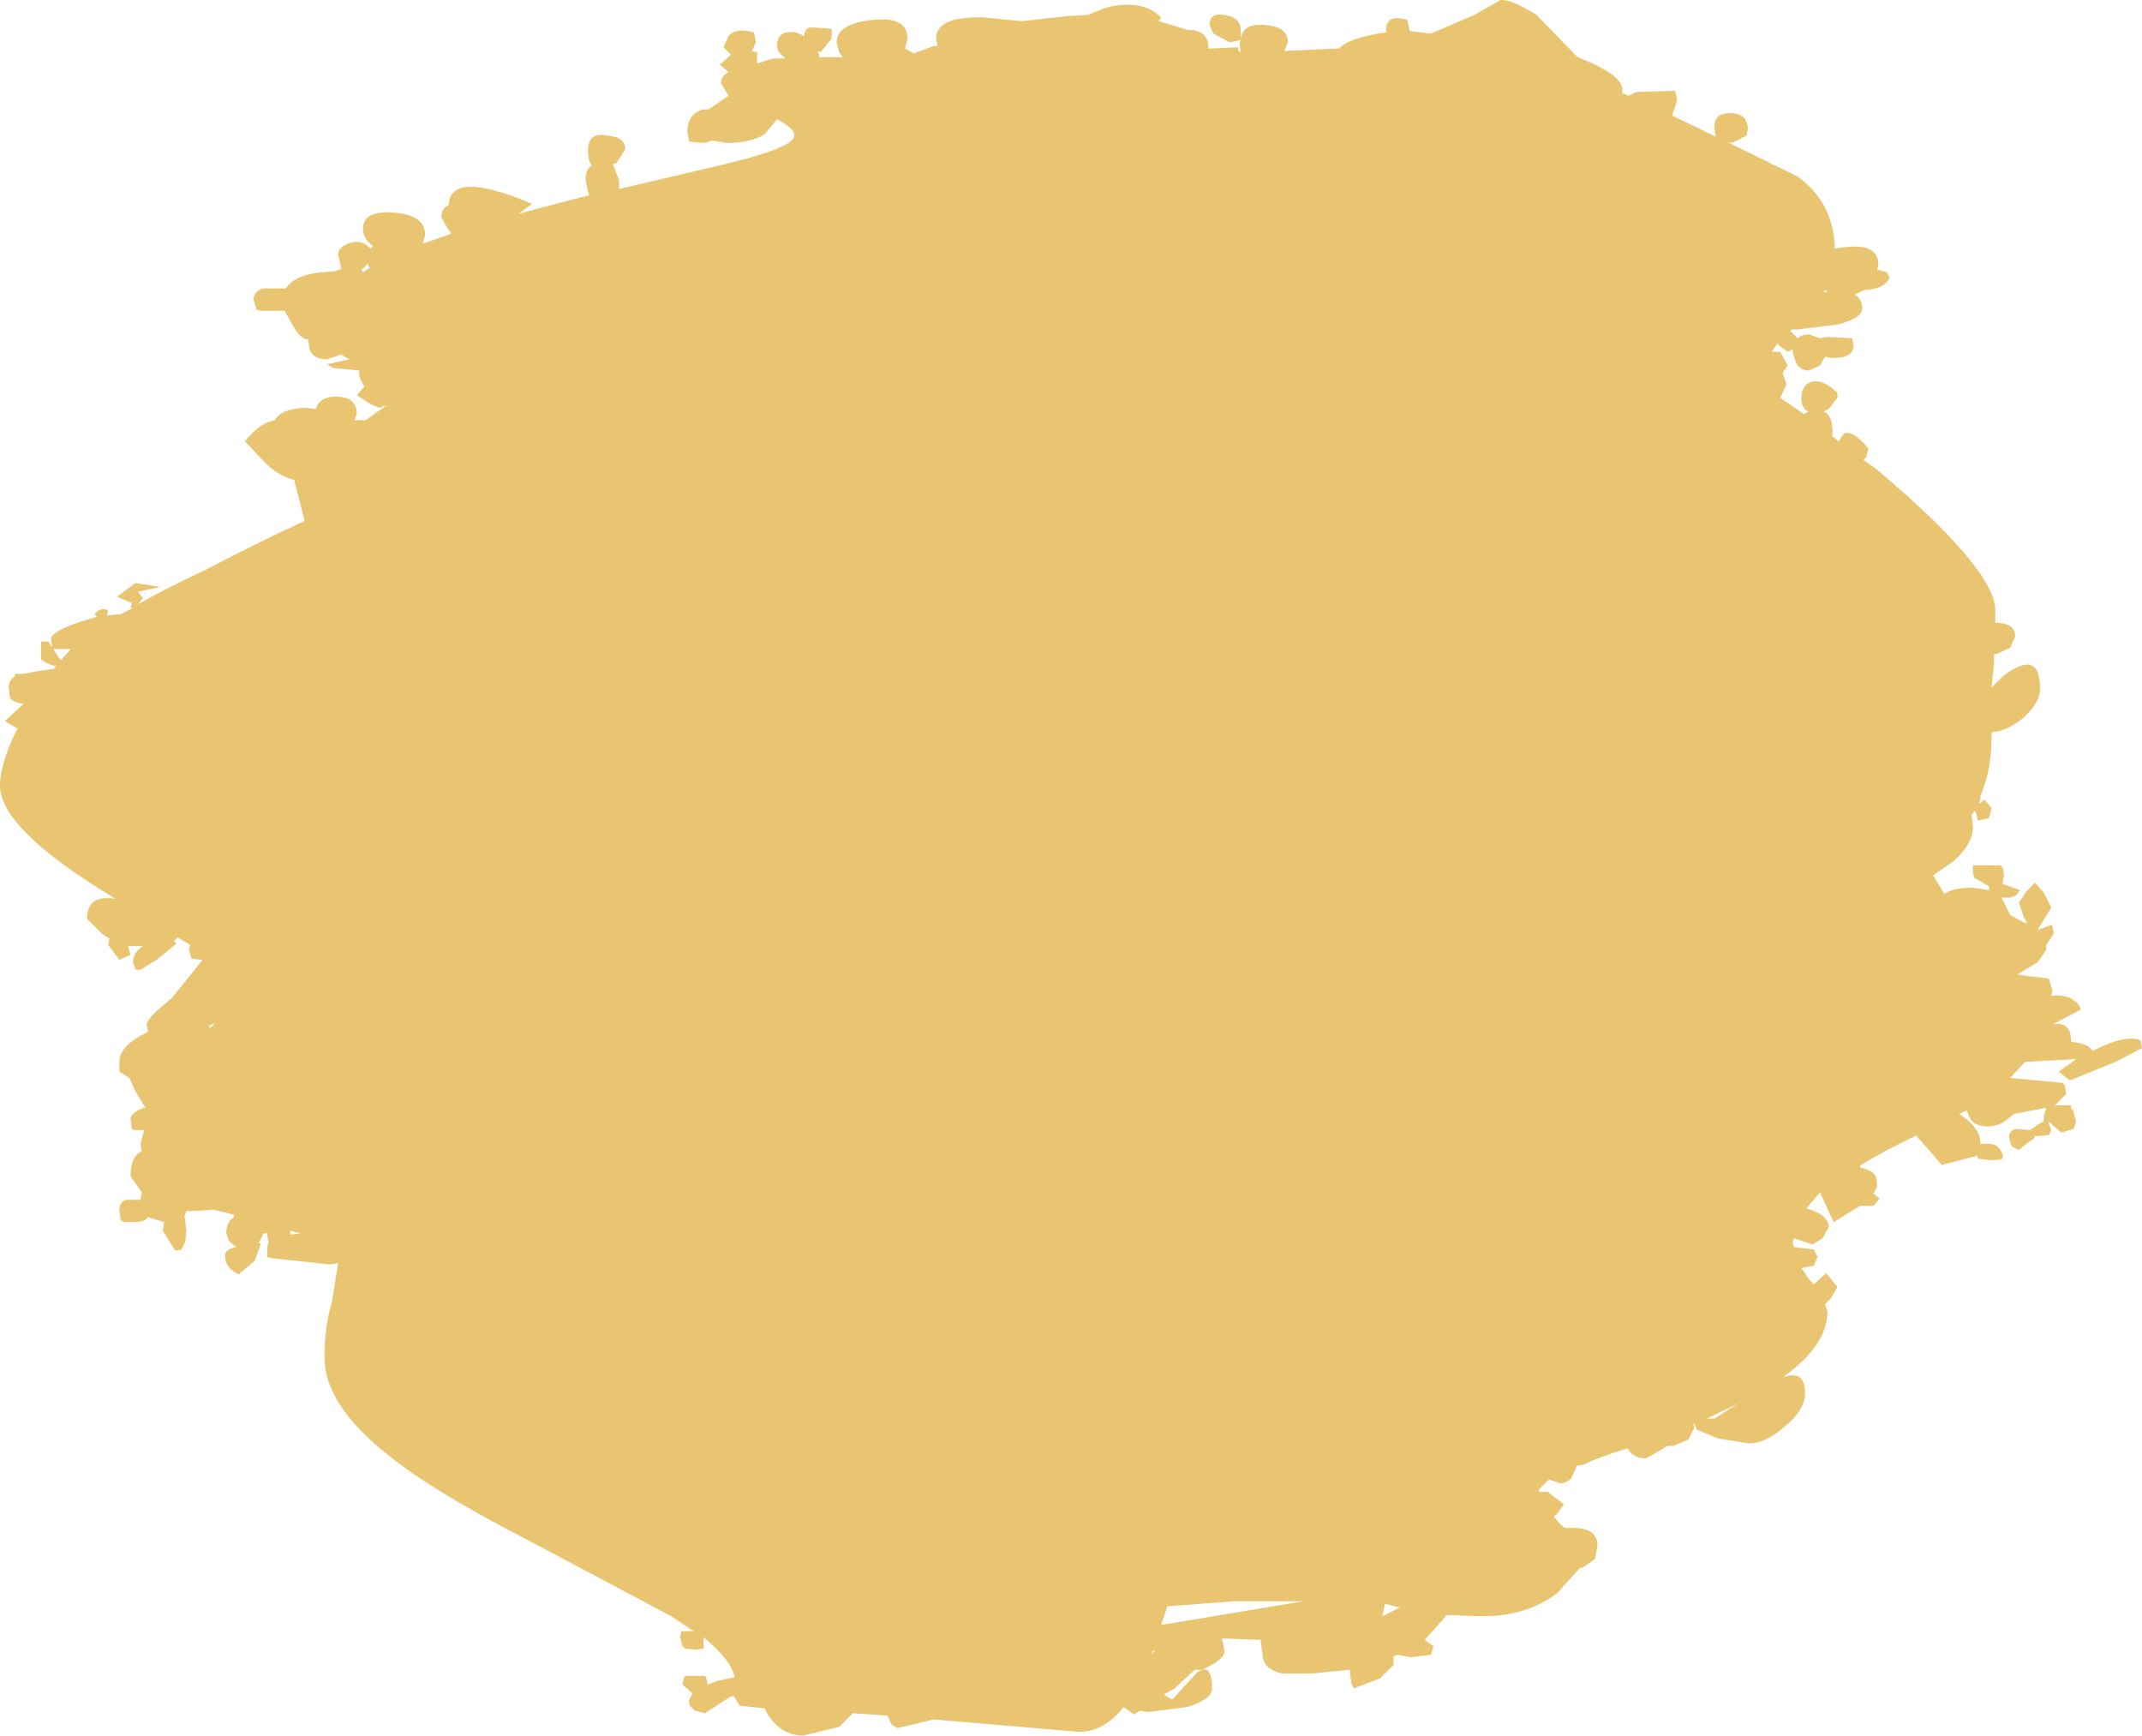 <?xml version="1.0" encoding="UTF-8" standalone="no"?>
<svg xmlns:xlink="http://www.w3.org/1999/xlink" height="69.8px" width="86.15px" xmlns="http://www.w3.org/2000/svg">
  <g transform="matrix(1.0, 0.0, 0.0, 1.0, -534.9, -316.1)">
    <path d="M583.25 383.25 Q583.65 383.15 583.65 384.0 583.65 384.45 582.65 384.75 L581.1 384.95 580.75 384.9 580.5 385.05 580.1 384.75 Q579.3 385.75 578.3 385.75 L572.45 385.25 571.0 385.6 570.75 385.45 570.6 385.1 569.2 385.0 568.65 385.55 567.2 385.9 Q566.3 385.9 565.75 385.0 L565.65 384.8 564.65 384.7 564.4 384.3 564.25 384.35 563.25 385.0 562.85 384.9 562.65 384.7 562.6 384.5 562.75 384.2 562.35 383.85 562.4 383.6 562.45 383.5 562.75 383.5 563.25 383.5 563.3 383.55 563.35 383.8 563.35 383.85 563.75 383.7 564.45 383.55 Q564.3 382.85 563.2 381.95 L563.2 382.15 563.2 382.4 562.85 382.45 562.45 382.4 562.35 382.3 562.25 381.95 562.3 381.7 562.35 381.7 562.75 381.7 562.8 381.7 561.9 381.1 556.25 378.1 Q552.35 376.1 550.55 374.65 547.95 372.6 547.95 370.7 547.95 369.45 548.25 368.45 L548.5 366.9 548.15 366.95 546.3 366.75 545.85 366.7 545.65 366.65 545.65 366.25 545.7 366.05 545.65 365.8 545.65 365.7 545.5 365.7 545.3 366.1 545.4 366.1 545.15 366.8 544.5 367.35 Q543.95 367.1 543.95 366.6 543.95 366.35 544.4 366.25 L544.1 366.0 544.0 365.7 Q544.0 365.25 544.3 365.05 L544.3 364.95 543.5 364.75 542.7 364.8 542.4 364.8 542.3 365.05 542.35 365.05 542.35 365.25 542.4 365.6 542.35 366.05 542.2 366.35 541.95 366.4 541.45 365.6 541.5 365.25 540.85 365.05 Q540.7 365.25 540.3 365.25 L539.9 365.25 539.8 365.2 539.75 365.15 539.7 364.8 Q539.7 364.4 540.0 364.35 L540.55 364.35 540.6 364.05 540.15 363.4 Q540.15 362.6 540.6 362.4 L540.55 362.1 540.7 361.55 540.3 361.55 540.2 361.5 540.15 361.1 Q540.15 360.85 540.7 360.65 L540.75 360.65 540.35 360.0 540.1 359.45 539.7 359.2 539.7 358.8 Q539.7 358.15 540.85 357.6 L540.8 357.3 Q540.8 357.05 541.8 356.25 L543.05 354.7 542.95 354.7 542.6 354.65 542.5 354.3 542.55 354.1 542.05 353.8 541.9 353.95 542.0 354.05 541.2 354.7 540.55 355.1 540.35 355.1 540.25 354.8 Q540.25 354.4 540.65 354.15 L540.4 354.15 540.05 354.15 540.15 354.5 539.7 354.7 539.25 354.1 539.3 353.85 539.0 353.65 538.4 353.05 Q538.4 352.05 539.55 352.25 534.9 349.45 534.9 347.7 534.9 346.8 535.6 345.4 L535.1 345.1 535.85 344.4 Q535.4 344.35 535.3 344.15 L535.25 343.75 Q535.25 343.45 535.5 343.3 L535.5 343.2 535.85 343.2 536.35 343.1 537.05 343.0 537.15 342.9 Q536.65 342.75 536.55 342.6 L536.55 341.9 536.85 341.9 537.0 342.15 536.95 341.8 Q536.95 341.5 538.15 341.1 L538.8 340.9 538.7 340.8 Q538.95 340.5 539.25 340.65 L539.2 340.85 539.75 340.8 540.25 340.55 540.15 340.55 540.2 340.35 539.6 340.1 540.35 339.55 541.35 339.7 540.45 339.9 540.65 340.15 540.45 340.4 Q541.6 339.75 543.2 339.0 545.3 337.9 547.15 337.05 L546.95 336.25 546.75 335.5 546.75 335.4 Q546.2 335.3 545.6 334.75 L544.75 333.85 Q545.35 333.1 545.95 333.0 546.2 332.55 547.15 332.5 L547.6 332.55 Q547.75 332.05 548.4 332.05 549.25 332.05 549.25 332.75 L549.15 333.0 549.5 333.0 549.6 333.0 550.45 332.4 550.15 332.5 549.8 332.35 549.25 332.0 549.55 331.65 549.35 331.25 549.35 331.0 548.3 330.9 548.05 330.75 548.95 330.55 548.6 330.35 548.5 330.4 548.05 330.55 Q547.5 330.55 547.35 330.15 L547.3 329.8 547.3 329.75 Q546.95 329.75 546.6 329.05 L546.35 328.6 545.85 328.6 545.4 328.6 545.2 328.55 545.2 328.5 545.1 328.15 Q545.1 327.8 545.5 327.7 L546.4 327.7 Q546.75 327.15 547.85 327.05 L548.4 327.0 548.65 326.9 548.6 326.85 548.6 326.75 548.5 326.35 Q548.5 326.0 549.05 325.85 549.5 325.75 549.8 326.1 L549.9 326.0 Q549.5 325.7 549.5 325.3 549.5 324.55 550.75 324.65 552.0 324.75 552.0 325.55 L551.9 325.9 553.05 325.5 552.85 325.2 552.65 324.85 Q552.65 324.45 552.95 324.35 553.0 322.9 556.3 324.3 L555.75 324.7 557.25 324.3 558.6 323.95 558.55 323.8 558.45 323.35 Q558.45 322.9 558.7 322.75 558.55 322.55 558.55 322.15 558.55 321.4 559.3 321.55 560.05 321.6 560.05 322.1 L559.7 322.65 559.55 322.7 559.8 323.35 559.8 323.7 563.85 322.75 Q566.85 322.05 566.85 321.55 566.85 321.25 566.15 320.9 L565.65 321.5 Q565.1 321.85 564.1 321.85 L563.55 321.75 563.25 321.85 562.65 321.8 562.6 321.75 562.55 321.4 Q562.55 320.65 563.2 320.5 L563.4 320.5 564.2 319.95 563.9 319.45 Q563.9 319.15 564.2 319.0 L563.85 318.7 564.3 318.3 564.0 318.0 564.2 317.55 Q564.5 317.2 565.2 317.4 L565.25 317.5 565.3 317.8 565.15 318.15 565.3 318.2 565.35 318.15 565.35 318.45 565.35 318.65 566.0 318.45 566.5 318.45 Q566.15 318.2 566.15 317.95 566.15 317.3 566.9 317.4 L567.25 317.55 Q567.25 317.25 567.5 317.2 L568.3 317.25 568.35 317.3 568.35 317.65 567.9 318.2 567.8 318.15 567.85 318.3 567.85 318.4 568.8 318.4 568.65 318.2 568.55 317.8 Q568.55 317.05 570.0 316.9 571.4 316.75 571.4 317.65 L571.3 318.05 571.65 318.25 572.45 317.95 572.6 317.95 572.55 317.65 Q572.55 316.75 574.45 316.8 L576.0 316.95 577.8 316.75 578.65 316.7 579.4 316.4 Q580.85 316.05 581.6 316.8 L581.5 316.95 582.65 317.3 Q583.5 317.3 583.5 318.0 L583.5 318.05 583.6 318.05 584.7 318.0 584.7 318.15 584.8 318.2 584.75 317.8 584.8 317.75 584.75 317.7 584.65 317.75 584.35 317.8 583.7 317.45 583.55 317.1 Q583.55 316.6 584.15 316.7 584.8 316.8 584.8 317.3 L584.8 317.65 Q584.9 317.05 585.7 317.1 586.7 317.15 586.7 317.8 L586.55 318.15 588.75 318.05 Q589.2 317.6 590.65 317.4 L590.65 317.3 Q590.65 316.65 591.5 316.9 L591.6 317.35 592.45 317.45 594.2 316.7 595.25 316.1 Q595.65 316.05 596.7 316.7 L598.25 318.3 598.3 318.35 598.35 318.4 Q600.15 319.1 600.15 319.7 L600.15 319.85 600.3 319.9 600.4 319.95 600.7 319.8 602.25 319.75 602.3 319.85 602.35 320.15 602.15 320.75 Q603.1 321.2 603.9 321.6 L603.85 321.2 Q603.85 320.65 604.5 320.65 605.15 320.65 605.2 321.25 L605.15 321.55 604.55 321.85 604.35 321.8 607.2 323.2 Q608.65 324.25 608.7 326.1 L609.0 326.05 Q610.45 325.85 610.45 326.75 L610.4 326.95 610.8 327.05 610.9 327.3 Q610.65 327.7 610.05 327.75 L609.9 327.75 609.5 327.95 Q609.8 328.15 609.8 328.5 609.8 328.9 608.8 329.15 L607.2 329.35 606.95 329.35 606.9 329.45 606.95 329.45 607.2 329.7 Q607.4 329.55 607.65 329.55 L608.1 329.7 608.4 329.65 609.35 329.7 609.4 329.7 609.45 330.0 Q609.45 330.5 608.6 330.5 L608.3 330.45 608.1 330.8 607.65 331.0 Q607.25 331.0 607.1 330.6 L607.0 330.25 607.0 330.15 606.8 330.25 606.45 330.0 606.4 329.9 606.15 330.25 606.5 330.25 606.8 330.8 606.6 331.1 606.75 331.55 606.55 332.0 606.5 332.1 607.45 332.75 607.65 332.65 Q607.35 332.55 607.35 332.1 607.35 331.6 607.75 331.45 608.25 331.35 608.8 331.9 L608.8 332.1 608.45 332.55 608.25 332.65 Q608.6 332.8 608.6 333.45 L608.6 333.65 608.85 333.85 609.05 333.55 Q609.4 333.35 610.05 334.15 L609.95 334.5 609.85 334.6 610.35 334.95 Q615.15 339.0 615.15 340.65 L615.15 341.15 615.3 341.15 Q615.95 341.2 615.95 341.7 L615.75 342.15 615.2 342.4 615.1 342.4 615.1 342.7 615.0 343.75 615.45 343.3 Q616.95 342.15 616.95 343.8 616.95 344.35 616.3 344.95 615.65 345.5 615.0 345.55 L615.0 345.7 Q615.0 347.1 614.55 348.1 L614.55 348.25 614.5 348.4 614.55 348.4 614.7 348.25 615.0 348.6 614.9 349.0 614.45 349.1 614.35 348.7 614.25 348.8 614.2 348.85 614.25 349.35 Q614.25 350.05 613.45 350.75 L612.65 351.3 613.1 352.05 Q613.45 351.8 614.25 351.8 L614.9 351.9 614.9 351.75 614.65 351.6 614.3 351.4 614.25 351.2 614.25 350.9 615.35 350.9 615.45 351.0 615.5 351.3 615.45 351.6 615.45 351.65 616.15 351.9 616.0 352.1 615.75 352.2 615.4 352.2 615.75 352.9 616.3 353.2 616.35 353.2 616.45 353.25 616.3 353.0 616.1 352.4 616.4 351.95 616.75 351.6 617.1 352.0 617.4 352.6 616.85 353.5 617.4 353.3 617.45 353.35 617.5 353.65 617.2 354.1 617.2 354.3 616.85 354.8 616.1 355.25 616.05 355.25 616.1 355.3 616.4 355.35 617.3 355.45 617.45 355.95 617.4 356.15 Q618.1 356.05 618.5 356.5 L618.6 356.7 617.45 357.3 Q618.2 357.15 618.2 358.0 618.85 358.05 619.05 358.35 L619.1 358.35 Q620.25 357.75 620.9 357.9 L621.0 357.95 621.05 358.25 620.0 358.8 618.15 359.55 617.7 359.2 618.4 358.7 618.3 358.7 616.4 358.8 616.35 358.8 615.75 359.45 617.85 359.65 617.95 359.75 618.0 360.1 617.55 360.55 618.2 360.55 618.2 360.7 618.3 360.75 618.3 360.85 618.4 361.2 618.3 361.5 617.8 361.65 617.3 361.2 617.3 361.3 617.4 361.55 617.3 361.75 616.7 361.8 616.75 361.85 616.4 362.1 616.1 362.35 615.8 362.2 615.7 361.85 Q615.7 361.55 616.0 361.5 L616.55 361.55 616.9 361.3 617.1 361.2 617.1 361.0 617.2 360.65 615.9 360.9 615.65 361.1 Q615.3 361.4 614.85 361.4 614.25 361.4 614.1 361.0 L614.0 360.75 613.7 360.9 Q614.55 361.45 614.55 362.05 L614.55 362.1 614.9 362.1 Q615.3 362.1 615.45 362.55 L615.45 362.7 615.2 362.75 614.85 362.75 614.45 362.7 614.45 362.65 614.4 362.55 614.35 362.6 613.0 362.95 611.95 361.75 611.9 361.8 Q610.65 362.4 609.75 362.95 L609.7 363.05 Q610.2 363.15 610.35 363.4 L610.4 363.8 610.25 364.1 610.5 364.3 610.25 364.6 609.8 364.6 609.7 364.6 608.65 365.25 608.1 364.05 607.55 364.7 Q608.45 364.95 608.45 365.45 L608.2 365.9 607.8 366.15 607.05 365.9 607.0 366.05 607.05 366.25 607.85 366.35 608.0 366.65 607.85 367.0 607.35 367.1 607.7 367.6 607.85 367.75 608.35 367.3 608.8 367.85 608.55 368.3 608.3 368.55 608.4 368.85 Q608.4 370.2 606.6 371.5 607.5 371.15 607.5 372.15 607.5 372.8 606.65 373.5 605.9 374.15 605.25 374.15 L604.0 373.95 603.15 373.6 603.05 373.35 603.0 373.35 603.05 373.5 602.8 374.0 602.2 374.25 601.95 374.25 601.55 374.5 601.1 374.75 Q600.6 374.75 600.4 374.4 L600.35 374.35 Q599.2 374.7 598.6 375.0 L598.3 375.05 598.3 375.1 598.1 375.55 Q597.9 375.75 597.65 375.75 L597.2 375.6 596.8 376.0 596.8 376.1 597.15 376.1 597.8 376.6 597.55 376.95 597.4 377.1 597.65 377.4 597.85 377.55 598.3 377.55 Q599.15 377.6 599.15 378.25 L599.05 378.8 598.55 379.15 598.45 379.15 597.55 380.15 Q596.35 381.1 594.5 381.1 L593.05 381.05 593.05 381.1 592.2 382.05 592.55 382.3 592.45 382.65 591.65 382.75 591.1 382.65 590.95 382.7 590.95 383.05 590.4 383.6 589.35 384.0 589.25 383.8 589.2 383.4 589.2 383.25 587.7 383.4 586.45 383.4 Q585.8 383.25 585.7 382.8 L585.6 382.05 584.3 382.0 584.05 382.0 584.15 382.5 Q584.15 382.85 583.25 383.25 L582.95 383.25 582.15 384.0 581.7 384.25 582.05 384.45 583.05 383.35 583.25 383.25 M608.3 327.75 L608.25 327.85 608.4 327.85 608.3 327.75 M549.5 327.05 L549.8 326.85 549.75 326.85 549.7 326.75 549.7 326.7 549.45 326.95 549.5 327.05 M537.35 342.65 L537.75 342.2 537.05 342.2 537.2 342.45 537.35 342.65 M543.55 357.25 L543.3 357.35 543.35 357.45 543.55 357.25 M546.55 365.6 L546.6 365.75 547.0 365.7 546.55 365.6 M590.6 380.6 L590.5 381.1 591.2 380.75 590.6 380.6 M581.6 381.45 L587.3 380.5 584.5 380.5 581.85 380.7 581.6 381.45 M581.4 382.45 L581.25 382.5 581.2 382.6 581.4 382.45 M604.8 372.55 L603.55 373.15 603.85 373.15 604.8 372.55" fill="#e9c572" fill-rule="evenodd" stroke="none"/>
  </g>
</svg>
